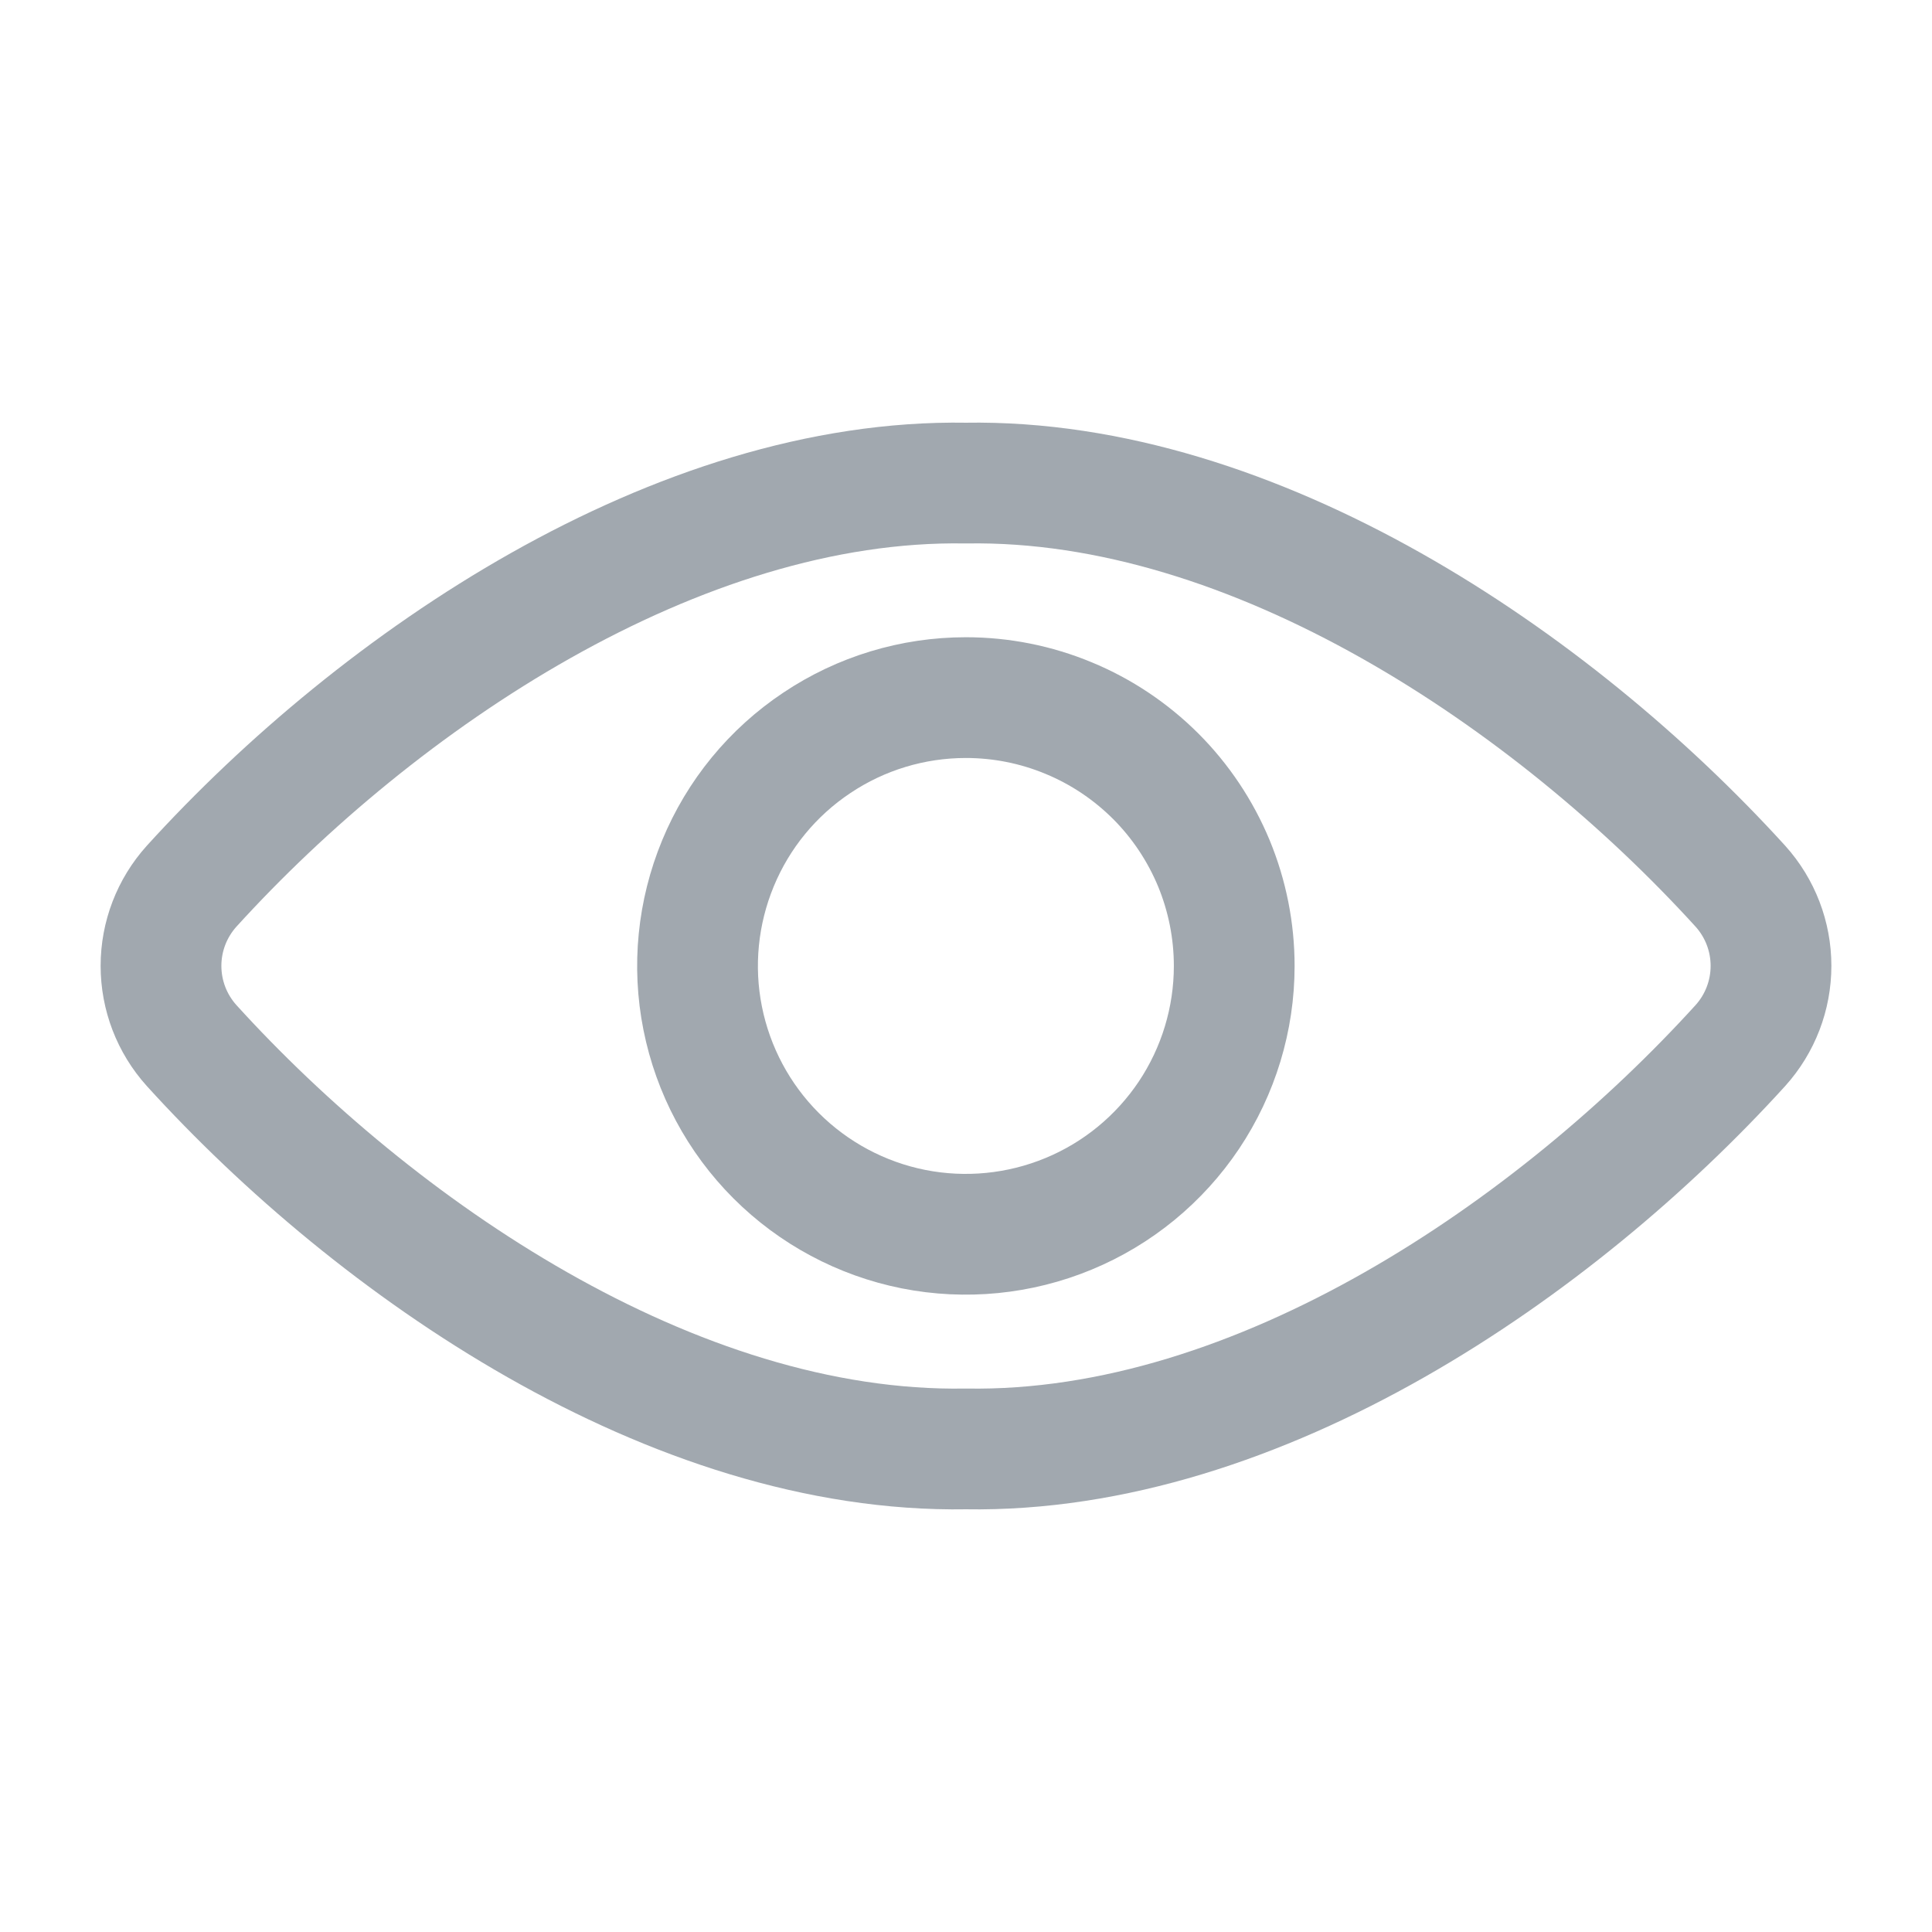 <svg width="24" height="24" viewBox="0 0 24 24" fill="none" xmlns="http://www.w3.org/2000/svg">
<path d="M11.999 6.001C8.416 5.941 4.71 8.445 2.38 11.009C2.135 11.281 2 11.633 2 11.998C2 12.364 2.135 12.716 2.38 12.988C4.659 15.498 8.354 18.06 11.999 17.999C15.643 18.06 19.339 15.498 21.62 12.988C21.865 12.716 22 12.364 22 11.998C22 11.633 21.865 11.281 21.62 11.009C19.288 8.445 15.582 5.941 11.999 6.001Z" stroke="#A1A8AF" stroke-width="1.5" stroke-linecap="round" stroke-linejoin="round"/>
<path d="M15.332 12C15.332 12.659 15.136 13.304 14.77 13.852C14.403 14.4 13.883 14.827 13.273 15.079C12.664 15.331 11.994 15.397 11.348 15.269C10.701 15.14 10.107 14.822 9.641 14.356C9.175 13.89 8.858 13.296 8.729 12.649C8.6 12.003 8.667 11.333 8.919 10.724C9.171 10.114 9.598 9.594 10.147 9.228C10.695 8.861 11.339 8.666 11.998 8.666C12.436 8.666 12.87 8.752 13.274 8.92C13.679 9.087 14.046 9.333 14.356 9.642C14.666 9.952 14.911 10.32 15.079 10.724C15.246 11.129 15.332 11.562 15.332 12Z" stroke="#A1A8AF" stroke-width="1.5" stroke-linecap="round" stroke-linejoin="round"/>
</svg>
